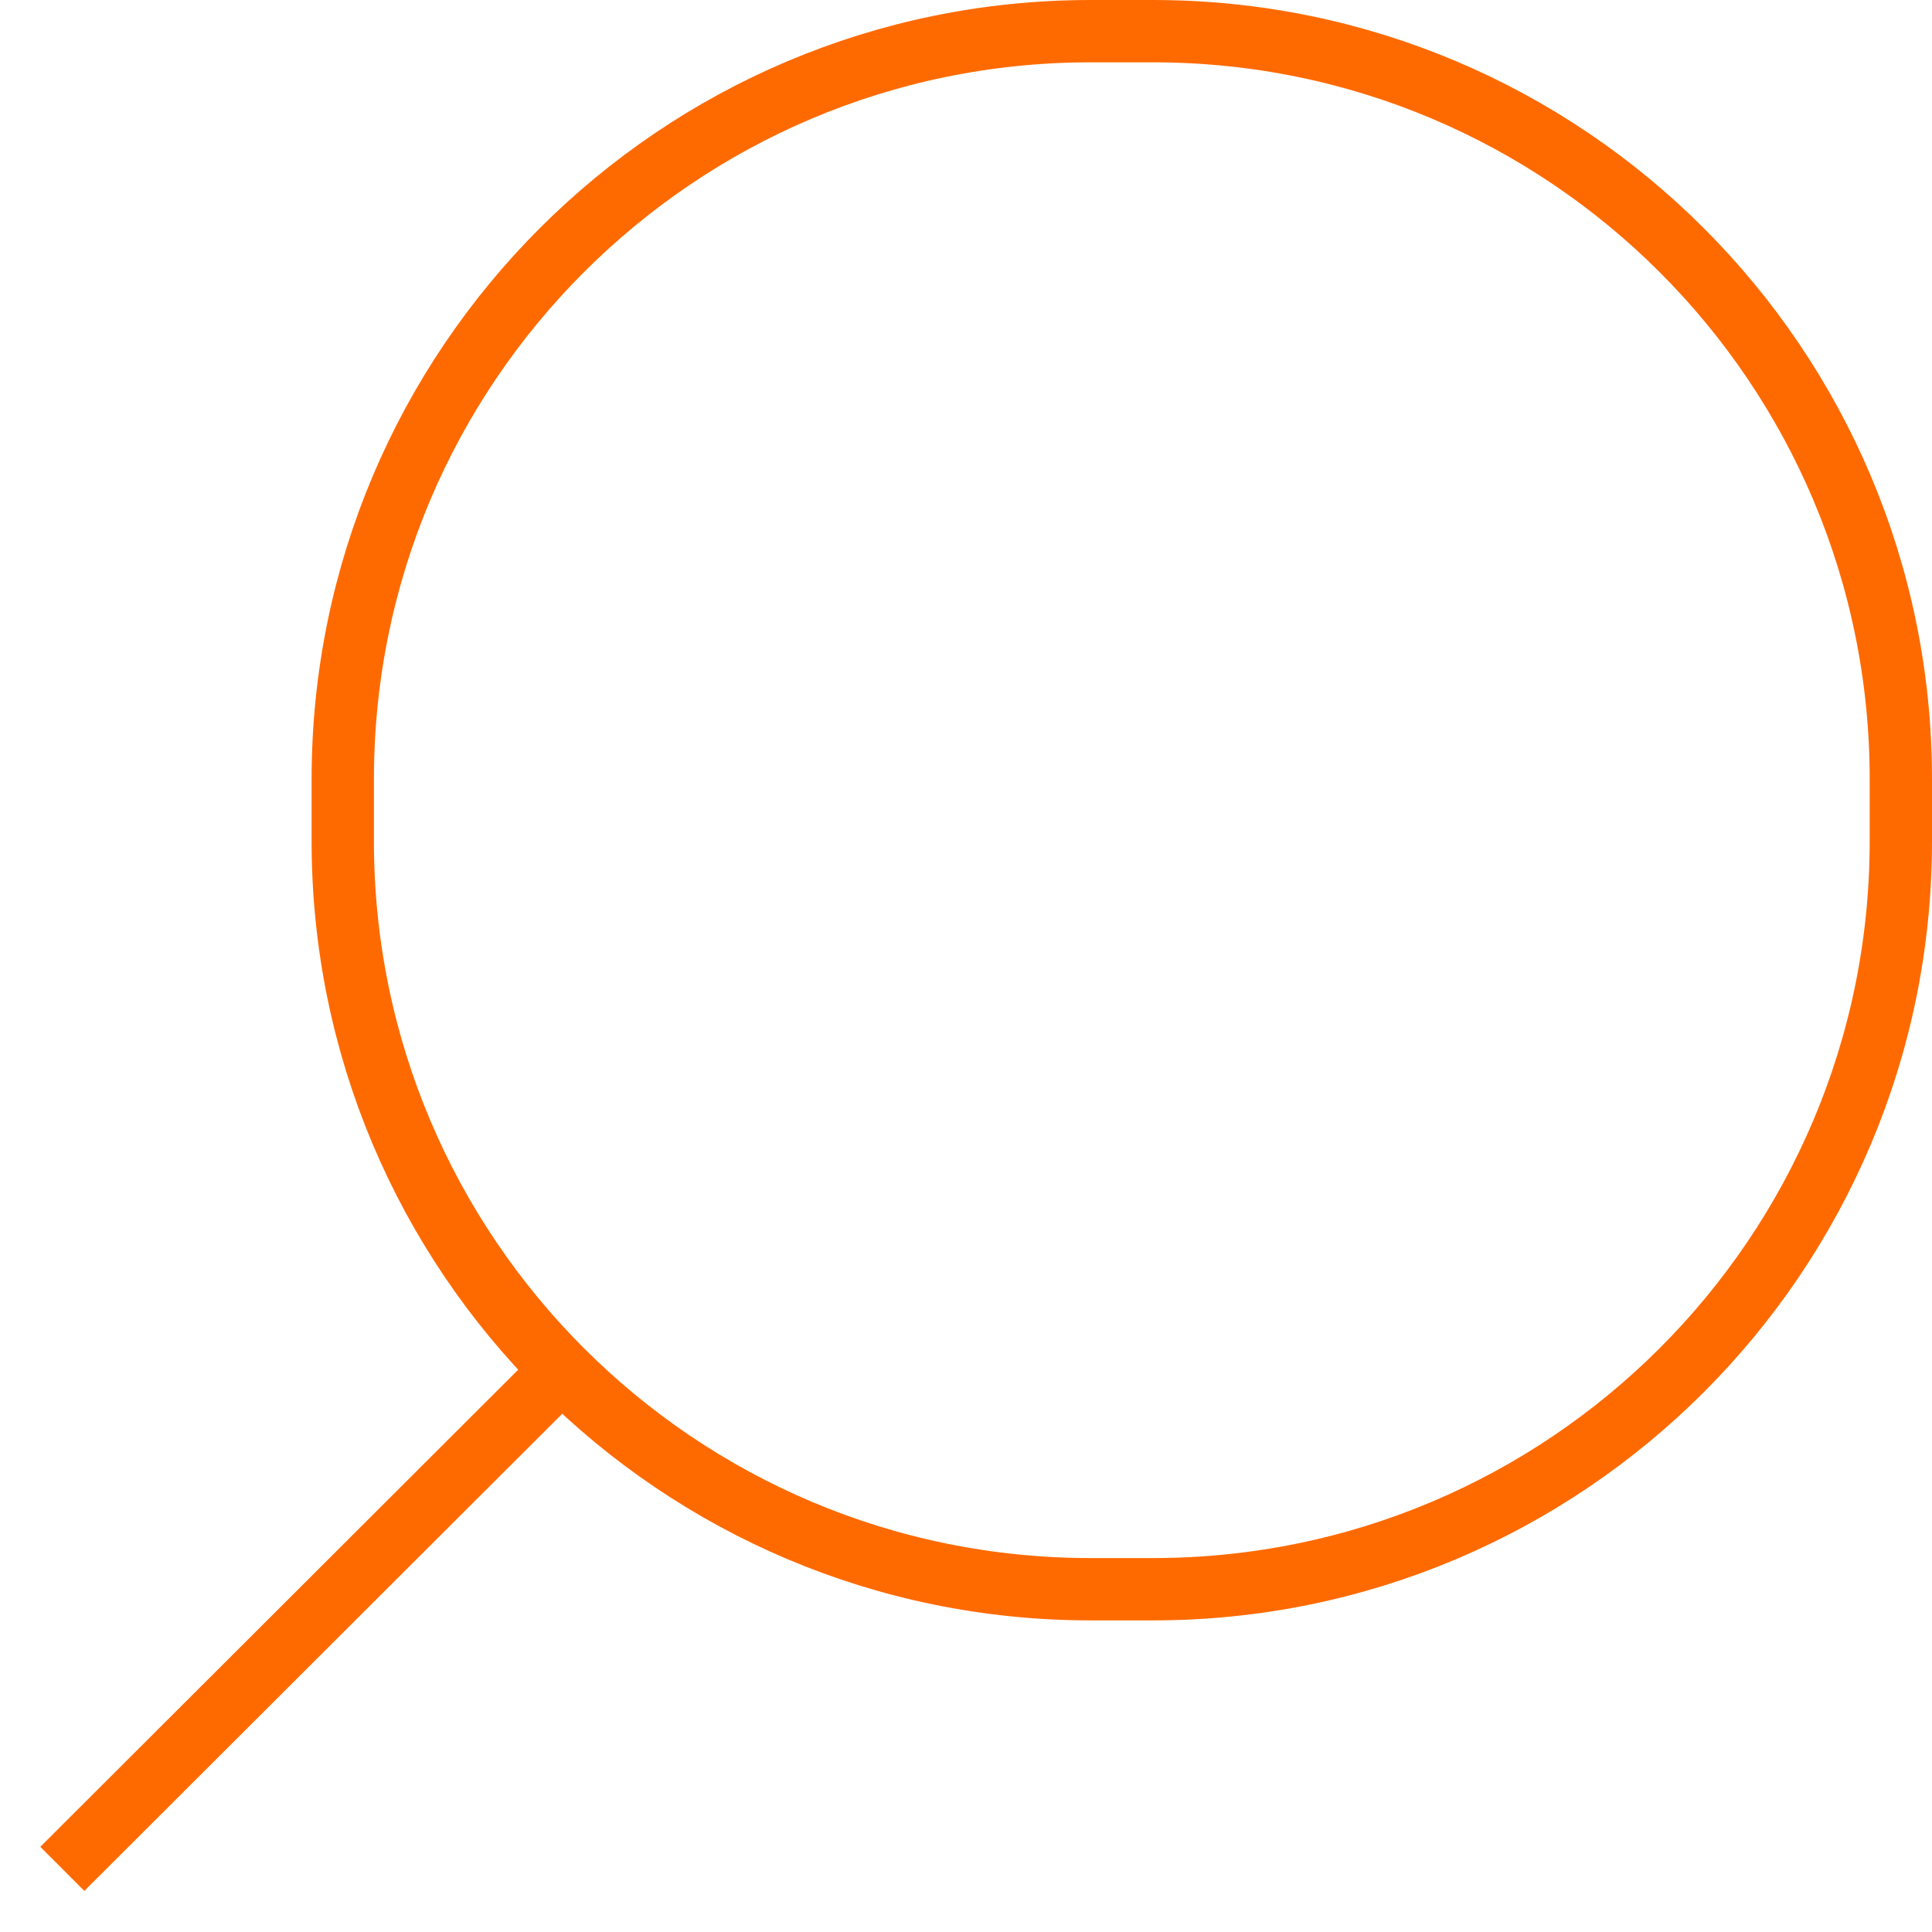 <svg xmlns="http://www.w3.org/2000/svg" width="31" height="31" viewBox="0 0 31 31"><path fill="none" stroke="#FF6A00" stroke-miterlimit="10" d="M1 29.987l8-7.987"/><path fill="none" stroke="#FF6A00" stroke-miterlimit="10" d="M30.5 13.5c0 6.627-5.373 12-12 12h-1c-6.627 0-12-5.373-12-12v-1c0-6.627 5.373-12 12-12h1c6.627 0 12 5.373 12 12v1z"/></svg>
